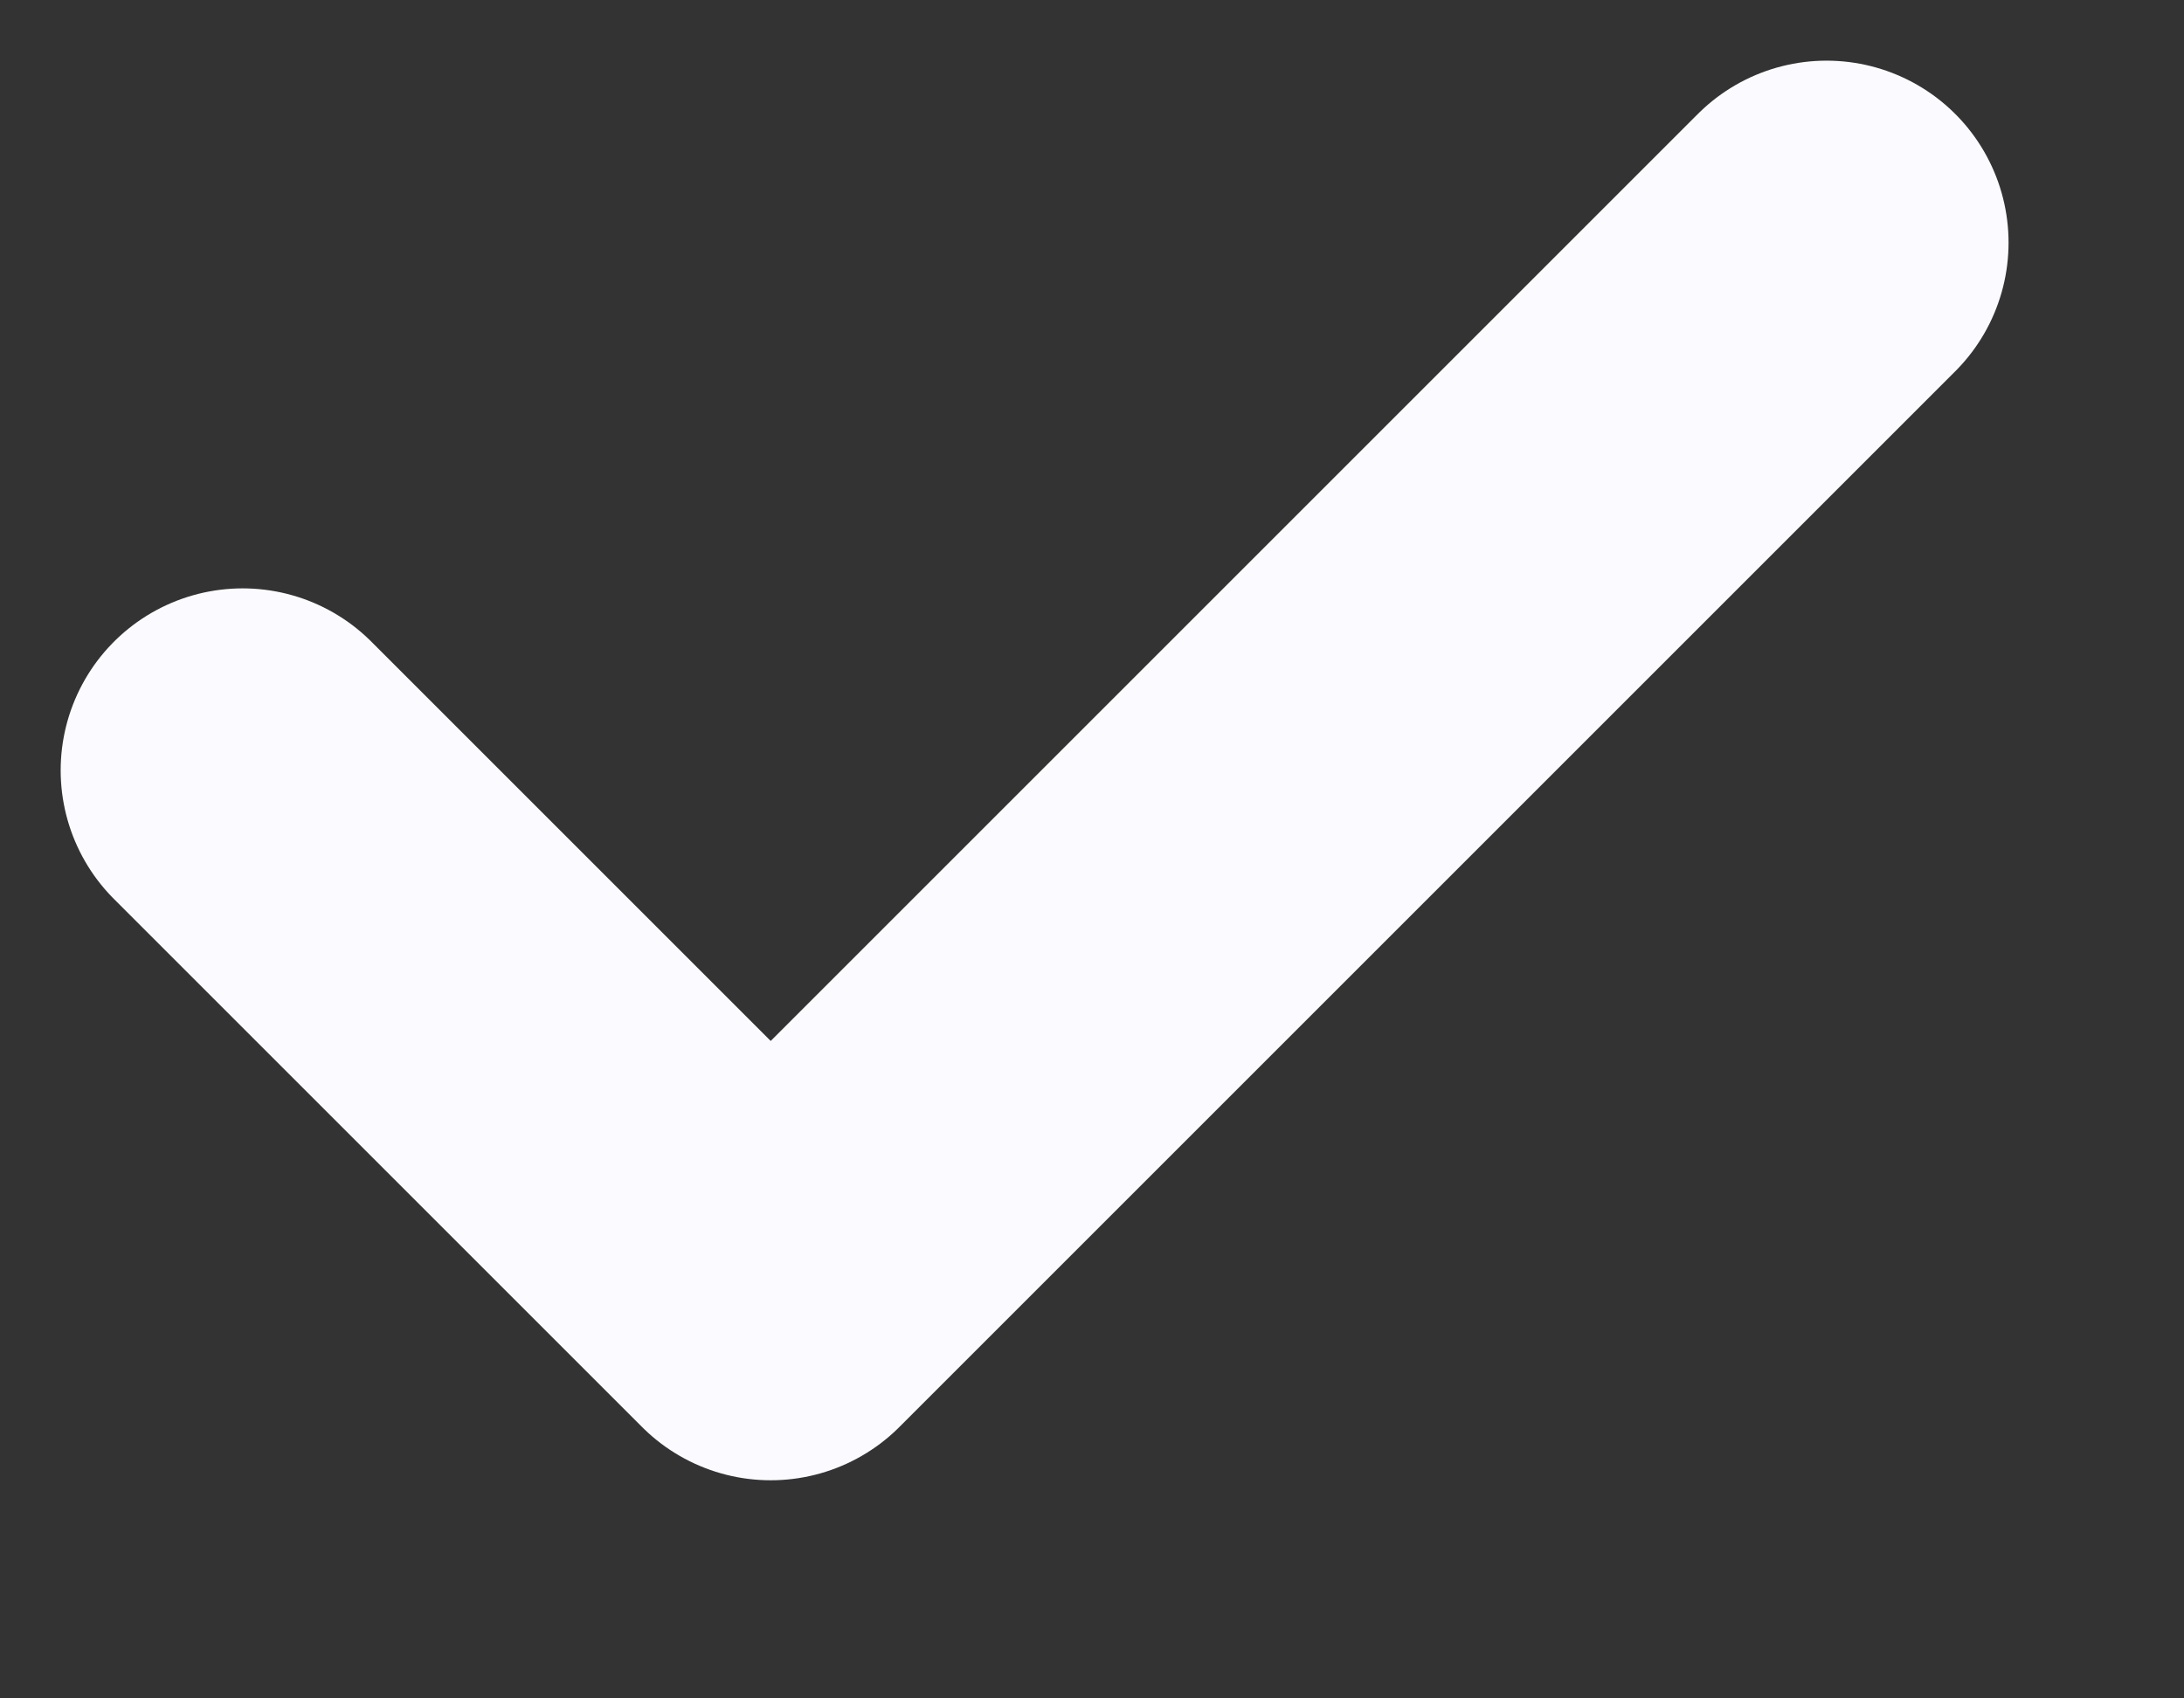 <svg width="9" height="7" viewBox="0 0 9 7" fill="none" xmlns="http://www.w3.org/2000/svg">
<rect x="0" y="0" width="9" height="7" fill="#333333" stroke="none"/>
<path d="M1 3.175L3.176 5.351L7.527 1" stroke="#FBFAFF" stroke-width="1.5" stroke-linecap="round" stroke-linejoin="round"/>
</svg>
